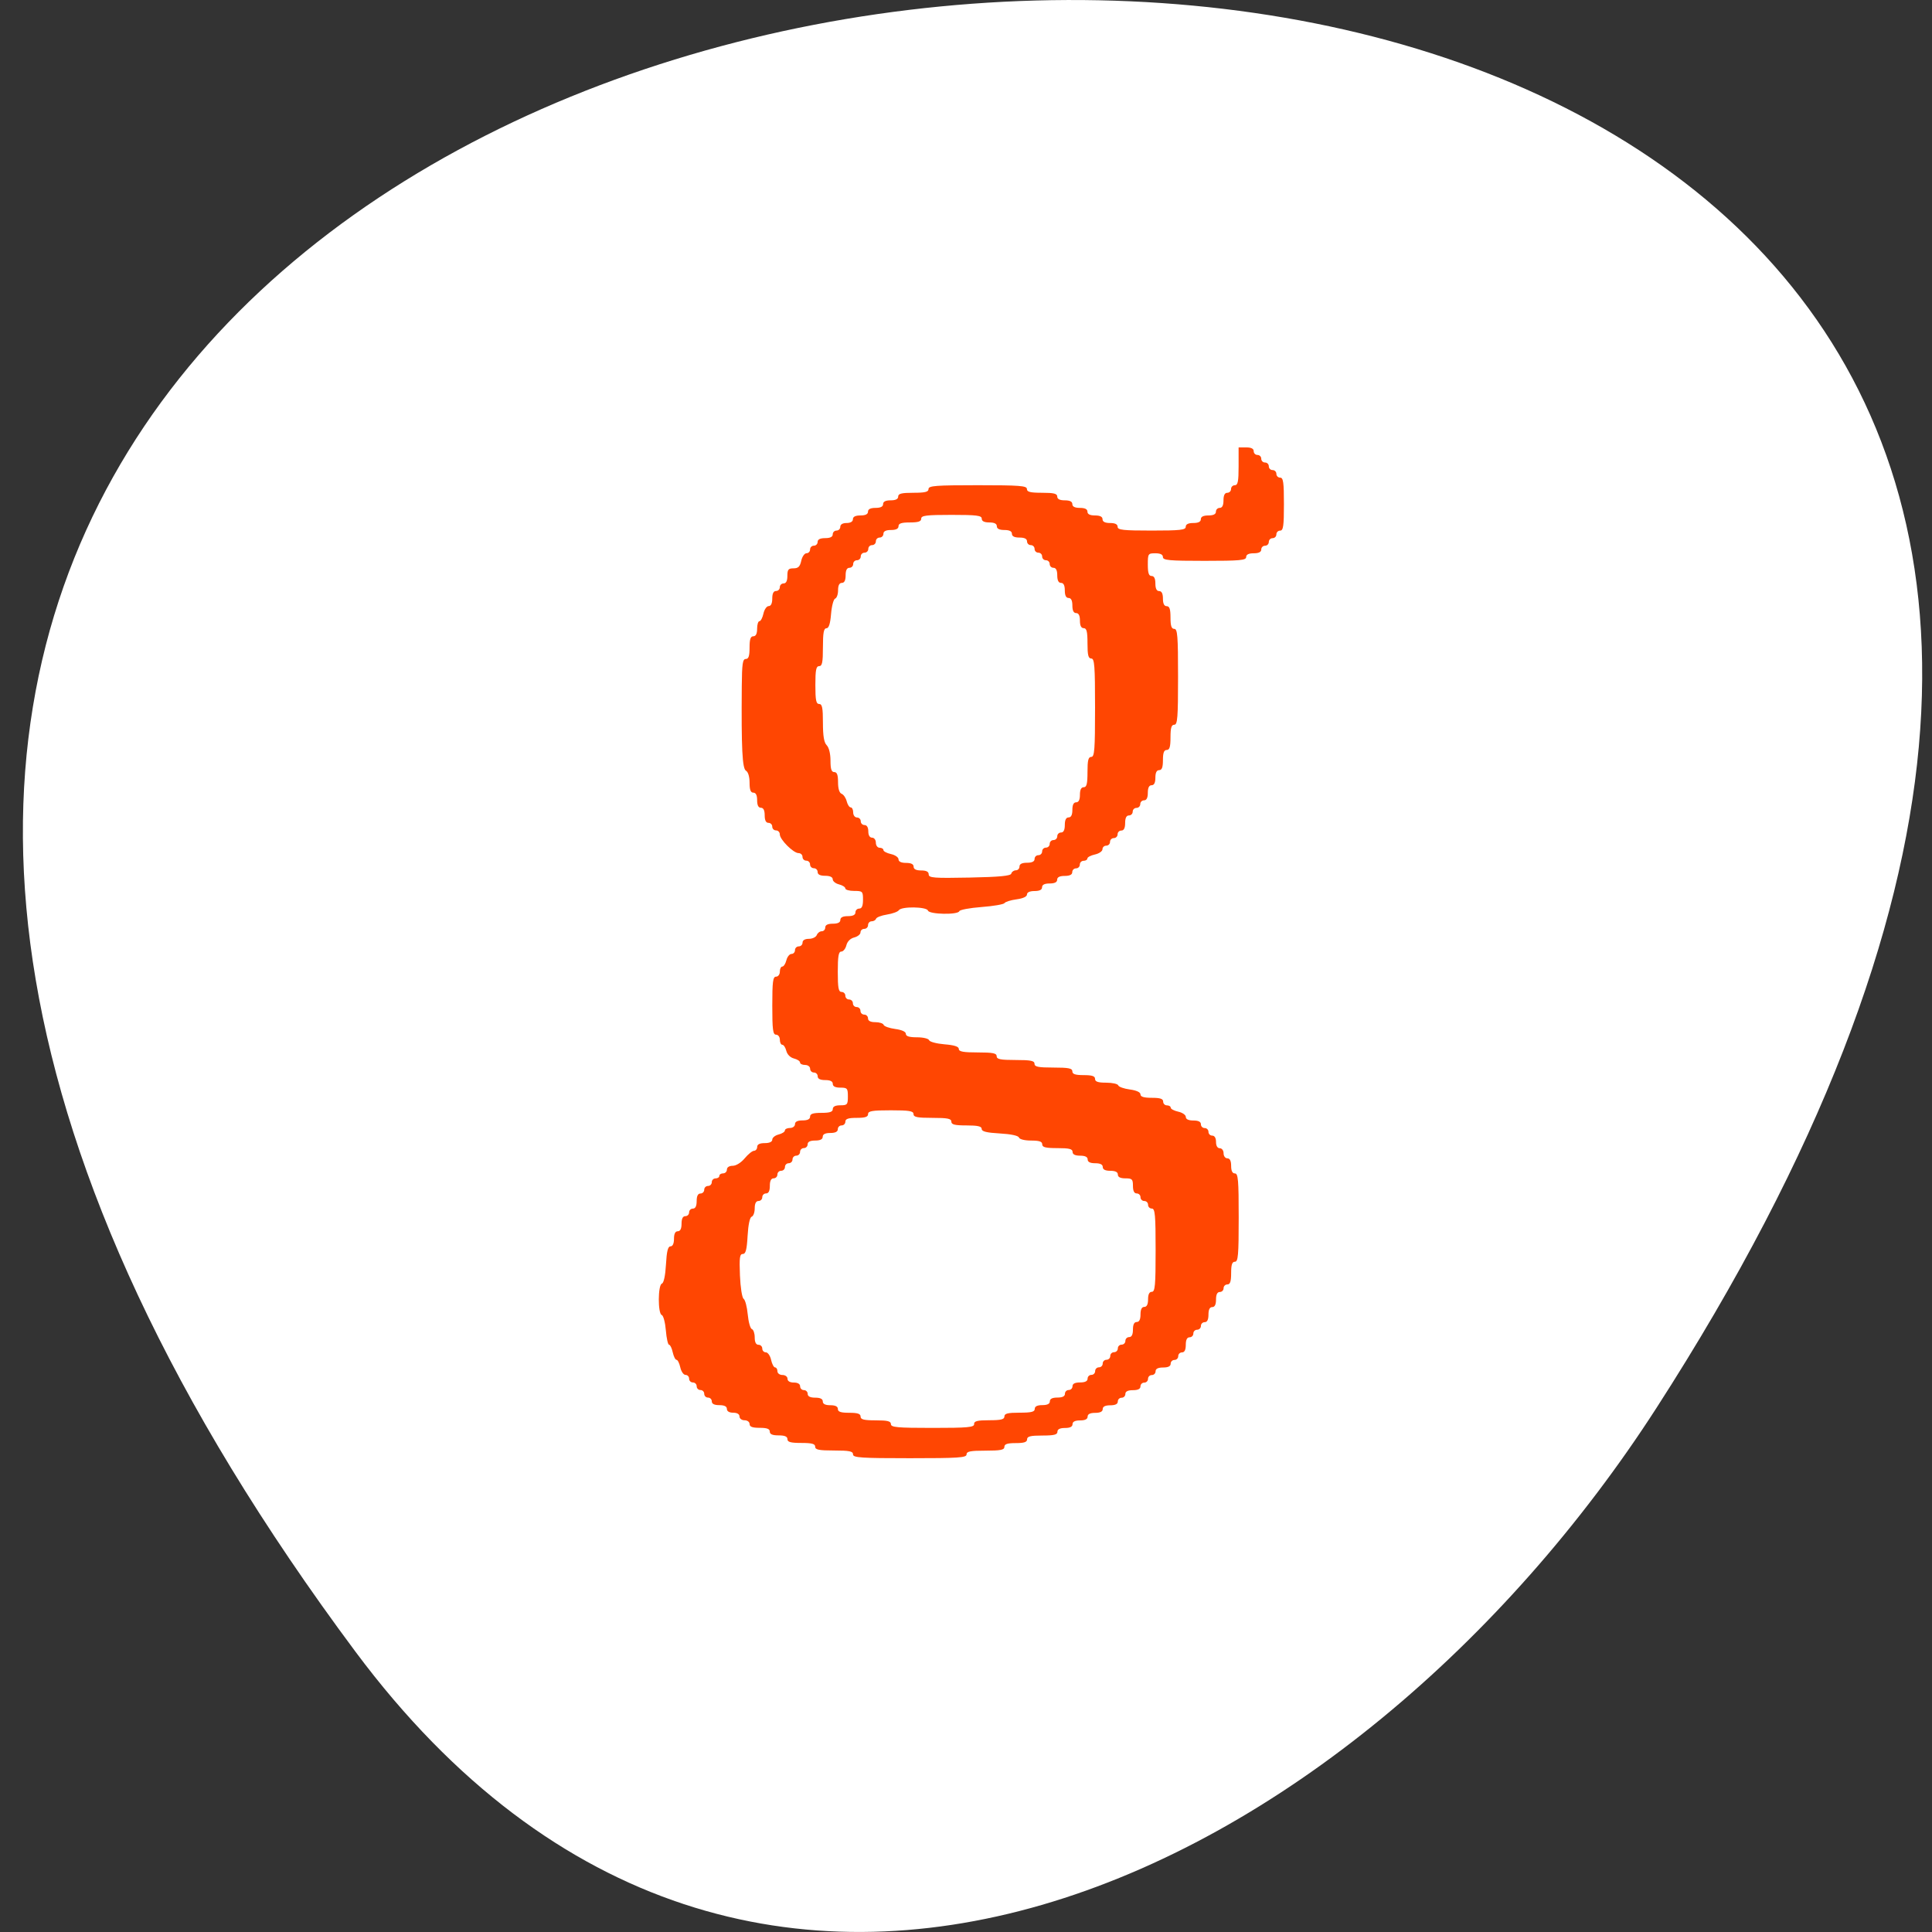 <svg xmlns="http://www.w3.org/2000/svg" viewBox="0 0 256 256"><rect x="0" y="0" width="256" height="256" fill="#333333" stroke="none"/><g transform="translate(0 -796.36)"><path d="m47.11 1015.23c-198.41-266.38 347.6-304.22 172.38-32.31-39.947 61.991-119.83 102.86-172.38 32.31" style="fill:#fff;color:#000"/><path d="m 113.03 192.7 c 0 -0.401 -0.501 -0.501 -2.507 -0.501 -2.01 0 -2.507 -0.1 -2.507 -0.501 0 -0.385 -0.427 -0.501 -1.838 -0.501 -1.411 0 -1.838 -0.116 -1.838 -0.501 0 -0.35 -0.353 -0.501 -1.17 -0.501 -0.817 0 -1.17 -0.151 -1.17 -0.501 0 -0.362 -0.371 -0.501 -1.337 -0.501 -0.966 0 -1.337 -0.139 -1.337 -0.501 0 -0.279 -0.297 -0.501 -0.669 -0.501 -0.371 0 -0.669 -0.223 -0.669 -0.501 0 -0.312 -0.316 -0.501 -0.836 -0.501 -0.52 0 -0.836 -0.189 -0.836 -0.501 0 -0.334 -0.334 -0.501 -1 -0.501 -0.669 0 -1 -0.167 -1 -0.501 0 -0.276 -0.226 -0.501 -0.501 -0.501 -0.276 0 -0.501 -0.226 -0.501 -0.501 0 -0.276 -0.226 -0.501 -0.501 -0.501 -0.276 0 -0.501 -0.226 -0.501 -0.501 0 -0.276 -0.226 -0.501 -0.501 -0.501 -0.276 0 -0.501 -0.226 -0.501 -0.501 0 -0.276 -0.214 -0.501 -0.475 -0.501 -0.261 0 -0.574 -0.451 -0.695 -1 -0.121 -0.552 -0.347 -1 -0.501 -1 -0.155 0 -0.38 -0.451 -0.501 -1 -0.121 -0.552 -0.34 -1 -0.487 -1 -0.146 0 -0.337 -0.857 -0.424 -1.905 -0.087 -1.048 -0.331 -1.963 -0.543 -2.033 -0.531 -0.177 -0.514 -3.985 0.019 -4.162 0.247 -0.082 0.456 -1.065 0.539 -2.535 0.099 -1.759 0.26 -2.4 0.599 -2.4 0.292 0 0.464 -0.371 0.464 -1 0 -0.669 0.167 -1 0.501 -1 0.334 0 0.501 -0.334 0.501 -1 0 -0.669 0.167 -1 0.501 -1 0.276 0 0.501 -0.226 0.501 -0.501 0 -0.276 0.226 -0.501 0.501 -0.501 0.334 0 0.501 -0.334 0.501 -1 0 -0.669 0.167 -1 0.501 -1 0.276 0 0.501 -0.226 0.501 -0.501 0 -0.276 0.226 -0.501 0.501 -0.501 0.276 0 0.501 -0.226 0.501 -0.501 0 -0.276 0.226 -0.501 0.501 -0.501 0.276 0 0.501 -0.15 0.501 -0.334 0 -0.184 0.226 -0.334 0.501 -0.334 0.276 0 0.501 -0.226 0.501 -0.501 0 -0.3 0.308 -0.501 0.768 -0.501 0.443 0 1.115 -0.418 1.588 -0.989 0.451 -0.544 1.01 -0.995 1.238 -1 0.23 -0.008 0.418 -0.24 0.418 -0.516 0 -0.334 0.334 -0.501 1 -0.501 0.634 0 1 -0.171 1 -0.465 0 -0.256 0.376 -0.56 0.836 -0.675 0.46 -0.115 0.836 -0.357 0.836 -0.538 0 -0.18 0.301 -0.328 0.669 -0.328 0.371 0 0.669 -0.223 0.669 -0.501 0 -0.334 0.334 -0.501 1 -0.501 0.669 0 1 -0.167 1 -0.501 0 -0.371 0.39 -0.501 1.504 -0.501 1.114 0 1.504 -0.13 1.504 -0.501 0 -0.334 0.334 -0.501 1 -0.501 0.923 0 1 -0.093 1 -1.17 0 -1.077 -0.08 -1.17 -1 -1.17 -0.669 0 -1 -0.167 -1 -0.501 0 -0.334 -0.334 -0.501 -1 -0.501 -0.669 0 -1 -0.167 -1 -0.501 0 -0.276 -0.226 -0.501 -0.501 -0.501 -0.276 0 -0.501 -0.226 -0.501 -0.501 0 -0.279 -0.297 -0.501 -0.669 -0.501 -0.368 0 -0.669 -0.148 -0.669 -0.328 0 -0.18 -0.363 -0.419 -0.807 -0.53 -0.481 -0.121 -0.889 -0.529 -1.01 -1.01 -0.111 -0.444 -0.35 -0.807 -0.53 -0.807 -0.18 0 -0.328 -0.301 -0.328 -0.669 0 -0.371 -0.223 -0.669 -0.501 -0.669 -0.417 0 -0.501 -0.65 -0.501 -3.844 0 -3.194 0.085 -3.844 0.501 -3.844 0.279 0 0.501 -0.297 0.501 -0.669 0 -0.368 0.148 -0.669 0.328 -0.669 0.18 0 0.422 -0.376 0.538 -0.836 0.115 -0.46 0.419 -0.836 0.675 -0.836 0.256 0 0.465 -0.226 0.465 -0.501 0 -0.276 0.226 -0.501 0.501 -0.501 0.276 0 0.501 -0.226 0.501 -0.501 0 -0.314 0.317 -0.501 0.846 -0.501 0.465 0 0.933 -0.226 1.039 -0.501 0.106 -0.276 0.402 -0.501 0.658 -0.501 0.256 0 0.466 -0.226 0.466 -0.501 0 -0.334 0.334 -0.501 1 -0.501 0.669 0 1 -0.167 1 -0.501 0 -0.334 0.334 -0.501 1 -0.501 0.669 0 1 -0.167 1 -0.501 0 -0.276 0.226 -0.501 0.501 -0.501 0.35 0 0.501 -0.353 0.501 -1.17 0 -1.114 -0.056 -1.17 -1.17 -1.17 -0.643 0 -1.17 -0.148 -1.17 -0.328 0 -0.18 -0.376 -0.422 -0.836 -0.538 -0.46 -0.115 -0.836 -0.419 -0.836 -0.675 0 -0.294 -0.369 -0.465 -1 -0.465 -0.669 0 -1 -0.167 -1 -0.501 0 -0.276 -0.226 -0.501 -0.501 -0.501 -0.276 0 -0.501 -0.226 -0.501 -0.501 0 -0.276 -0.226 -0.501 -0.501 -0.501 -0.276 0 -0.501 -0.226 -0.501 -0.501 0 -0.276 -0.237 -0.501 -0.527 -0.501 -0.683 0 -2.481 -1.798 -2.481 -2.481 0 -0.29 -0.226 -0.527 -0.501 -0.527 -0.276 0 -0.501 -0.226 -0.501 -0.501 0 -0.276 -0.226 -0.501 -0.501 -0.501 -0.334 0 -0.501 -0.334 -0.501 -1 0 -0.669 -0.167 -1 -0.501 -1 -0.334 0 -0.501 -0.334 -0.501 -1 0 -0.669 -0.167 -1 -0.501 -1 -0.361 0 -0.501 -0.37 -0.501 -1.32 0 -0.792 -0.19 -1.427 -0.475 -1.588 -0.491 -0.276 -0.623 -2.936 -0.557 -11.214 0.024 -2.958 0.117 -3.593 0.53 -3.593 0.371 0 0.501 -0.39 0.501 -1.504 0 -1.114 0.13 -1.504 0.501 -1.504 0.334 0 0.501 -0.334 0.501 -1 0 -0.552 0.138 -1 0.308 -1 0.169 0 0.407 -0.451 0.528 -1 0.121 -0.552 0.434 -1 0.695 -1 0.305 0 0.475 -0.359 0.475 -1 0 -0.669 0.167 -1 0.501 -1 0.276 0 0.501 -0.226 0.501 -0.501 0 -0.276 0.226 -0.501 0.501 -0.501 0.334 0 0.501 -0.334 0.501 -1 0 -0.838 0.133 -1 0.809 -1 0.627 0 0.859 -0.225 1.029 -1 0.121 -0.552 0.434 -1 0.695 -1 0.261 0 0.475 -0.226 0.475 -0.501 0 -0.276 0.226 -0.501 0.501 -0.501 0.276 0 0.501 -0.226 0.501 -0.501 0 -0.334 0.334 -0.501 1 -0.501 0.669 0 1 -0.167 1 -0.501 0 -0.276 0.226 -0.501 0.501 -0.501 0.276 0 0.501 -0.226 0.501 -0.501 0 -0.312 0.316 -0.501 0.836 -0.501 0.52 0 0.836 -0.189 0.836 -0.501 0 -0.334 0.334 -0.501 1 -0.501 0.669 0 1 -0.167 1 -0.501 0 -0.334 0.334 -0.501 1 -0.501 0.669 0 1 -0.167 1 -0.501 0 -0.334 0.334 -0.501 1 -0.501 0.669 0 1 -0.167 1 -0.501 0 -0.39 0.446 -0.501 2.01 -0.501 1.56 0 2.01 -0.111 2.01 -0.501 0 -0.429 0.947 -0.501 6.518 -0.501 5.571 0 6.518 0.073 6.518 0.501 0 0.39 0.446 0.501 2.01 0.501 1.56 0 2.01 0.111 2.01 0.501 0 0.334 0.334 0.501 1 0.501 0.669 0 1 0.167 1 0.501 0 0.334 0.334 0.501 1 0.501 0.669 0 1 0.167 1 0.501 0 0.334 0.334 0.501 1 0.501 0.669 0 1 0.167 1 0.501 0 0.334 0.334 0.501 1 0.501 0.669 0 1 0.167 1 0.501 0 0.421 0.724 0.501 4.513 0.501 3.788 0 4.513 -0.08 4.513 -0.501 0 -0.334 0.334 -0.501 1 -0.501 0.669 0 1 -0.167 1 -0.501 0 -0.334 0.334 -0.501 1 -0.501 0.669 0 1 -0.167 1 -0.501 0 -0.276 0.226 -0.501 0.501 -0.501 0.334 0 0.501 -0.334 0.501 -1 0 -0.669 0.167 -1 0.501 -1 0.276 0 0.501 -0.226 0.501 -0.501 0 -0.276 0.226 -0.501 0.501 -0.501 0.401 0 0.501 -0.501 0.501 -2.507 v -2.507 h 1 c 0.669 0 1 0.167 1 0.501 0 0.276 0.226 0.501 0.501 0.501 0.276 0 0.501 0.226 0.501 0.501 0 0.276 0.226 0.501 0.501 0.501 0.276 0 0.501 0.226 0.501 0.501 0 0.276 0.226 0.501 0.501 0.501 0.276 0 0.501 0.226 0.501 0.501 0 0.276 0.226 0.501 0.501 0.501 0.414 0 0.501 0.613 0.501 3.51 0 2.897 -0.088 3.51 -0.501 3.51 -0.276 0 -0.501 0.226 -0.501 0.501 0 0.276 -0.226 0.501 -0.501 0.501 -0.276 0 -0.501 0.226 -0.501 0.501 0 0.276 -0.226 0.501 -0.501 0.501 -0.276 0 -0.501 0.226 -0.501 0.501 0 0.334 -0.334 0.501 -1 0.501 -0.669 0 -1 0.167 -1 0.501 0 0.425 -0.836 0.501 -5.515 0.501 -4.68 0 -5.515 -0.076 -5.515 -0.501 0 -0.334 -0.334 -0.501 -1 -0.501 -0.966 0 -1 0.056 -1 1.504 0 1.114 0.13 1.504 0.501 1.504 0.334 0 0.501 0.334 0.501 1 0 0.669 0.167 1 0.501 1 0.334 0 0.501 0.334 0.501 1 0 0.669 0.167 1 0.501 1 0.371 0 0.501 0.39 0.501 1.504 0 1.114 0.13 1.504 0.501 1.504 0.428 0 0.501 0.928 0.501 6.351 0 5.422 -0.073 6.351 -0.501 6.351 -0.379 0 -0.501 0.409 -0.501 1.671 0 1.263 -0.123 1.671 -0.501 1.671 -0.362 0 -0.501 0.371 -0.501 1.337 0 0.966 -0.139 1.337 -0.501 1.337 -0.334 0 -0.501 0.334 -0.501 1 0 0.669 -0.167 1 -0.501 1 -0.334 0 -0.501 0.334 -0.501 1 0 0.669 -0.167 1 -0.501 1 -0.276 0 -0.501 0.226 -0.501 0.501 0 0.276 -0.226 0.501 -0.501 0.501 -0.276 0 -0.501 0.226 -0.501 0.501 0 0.276 -0.226 0.501 -0.501 0.501 -0.334 0 -0.501 0.334 -0.501 1 0 0.669 -0.167 1 -0.501 1 -0.276 0 -0.501 0.226 -0.501 0.501 0 0.276 -0.226 0.501 -0.501 0.501 -0.276 0 -0.501 0.226 -0.501 0.501 0 0.276 -0.226 0.501 -0.501 0.501 -0.276 0 -0.501 0.214 -0.501 0.475 0 0.261 -0.451 0.574 -1 0.695 -0.552 0.121 -1 0.359 -1 0.528 0 0.169 -0.226 0.308 -0.501 0.308 -0.276 0 -0.501 0.226 -0.501 0.501 0 0.276 -0.226 0.501 -0.501 0.501 -0.276 0 -0.501 0.226 -0.501 0.501 0 0.334 -0.334 0.501 -1 0.501 -0.669 0 -1 0.167 -1 0.501 0 0.334 -0.334 0.501 -1 0.501 -0.669 0 -1 0.167 -1 0.501 0 0.334 -0.334 0.501 -1 0.501 -0.626 0 -1 0.172 -1 0.457 0 0.284 -0.527 0.528 -1.385 0.643 -0.762 0.102 -1.476 0.325 -1.588 0.495 -0.111 0.17 -1.48 0.405 -3.042 0.523 -1.562 0.118 -2.891 0.366 -2.953 0.552 -0.168 0.504 -3.982 0.431 -4.152 -0.079 -0.175 -0.525 -3.519 -0.57 -3.856 -0.052 -0.131 0.201 -0.839 0.461 -1.573 0.577 -0.734 0.116 -1.386 0.365 -1.448 0.553 -0.063 0.188 -0.327 0.342 -0.588 0.342 -0.26 0 -0.474 0.226 -0.474 0.501 0 0.276 -0.226 0.501 -0.501 0.501 -0.276 0 -0.501 0.209 -0.501 0.465 0 0.256 -0.374 0.559 -0.831 0.674 -0.512 0.129 -0.91 0.527 -1.039 1.039 -0.115 0.457 -0.418 0.831 -0.674 0.831 -0.359 0 -0.465 0.613 -0.465 2.674 0 2.154 0.097 2.674 0.501 2.674 0.276 0 0.501 0.226 0.501 0.501 0 0.276 0.226 0.501 0.501 0.501 0.276 0 0.501 0.226 0.501 0.501 0 0.276 0.226 0.501 0.501 0.501 0.276 0 0.501 0.226 0.501 0.501 0 0.276 0.226 0.501 0.501 0.501 0.276 0 0.501 0.226 0.501 0.501 0 0.331 0.331 0.501 0.975 0.501 0.536 0 1.028 0.16 1.094 0.356 0.065 0.196 0.755 0.441 1.532 0.545 0.881 0.118 1.413 0.362 1.413 0.647 0 0.318 0.45 0.457 1.476 0.457 0.816 0 1.534 0.172 1.605 0.385 0.07 0.212 0.986 0.456 2.033 0.543 1.318 0.109 1.905 0.3 1.905 0.618 0 0.35 0.602 0.46 2.507 0.46 2.01 0 2.507 0.1 2.507 0.501 0 0.401 0.501 0.501 2.507 0.501 2.01 0 2.507 0.1 2.507 0.501 0 0.401 0.501 0.501 2.507 0.501 2.01 0 2.507 0.1 2.507 0.501 0 0.371 0.39 0.501 1.504 0.501 1.114 0 1.504 0.13 1.504 0.501 0 0.37 0.387 0.501 1.476 0.501 0.812 0 1.53 0.16 1.595 0.356 0.065 0.196 0.755 0.441 1.532 0.545 0.881 0.118 1.413 0.362 1.413 0.647 0 0.319 0.454 0.457 1.504 0.457 1.114 0 1.504 0.13 1.504 0.501 0 0.276 0.226 0.501 0.501 0.501 0.276 0 0.501 0.138 0.501 0.308 0 0.169 0.451 0.407 1 0.528 0.552 0.121 1 0.434 1 0.695 0 0.305 0.359 0.475 1 0.475 0.669 0 1 0.167 1 0.501 0 0.276 0.226 0.501 0.501 0.501 0.276 0 0.501 0.226 0.501 0.501 0 0.276 0.226 0.501 0.501 0.501 0.312 0 0.501 0.316 0.501 0.836 0 0.52 0.189 0.836 0.501 0.836 0.279 0 0.501 0.297 0.501 0.669 0 0.371 0.223 0.669 0.501 0.669 0.334 0 0.501 0.334 0.501 1 0 0.669 0.167 1 0.501 1 0.427 0 0.501 0.873 0.501 5.85 0 4.977 -0.075 5.85 -0.501 5.85 -0.371 0 -0.501 0.39 -0.501 1.504 0 1.114 -0.13 1.504 -0.501 1.504 -0.276 0 -0.501 0.226 -0.501 0.501 0 0.276 -0.226 0.501 -0.501 0.501 -0.334 0 -0.501 0.334 -0.501 1 0 0.669 -0.167 1 -0.501 1 -0.334 0 -0.501 0.334 -0.501 1 0 0.669 -0.167 1 -0.501 1 -0.276 0 -0.501 0.226 -0.501 0.501 0 0.276 -0.226 0.501 -0.501 0.501 -0.276 0 -0.501 0.226 -0.501 0.501 0 0.276 -0.226 0.501 -0.501 0.501 -0.334 0 -0.501 0.334 -0.501 1 0 0.669 -0.167 1 -0.501 1 -0.276 0 -0.501 0.226 -0.501 0.501 0 0.276 -0.226 0.501 -0.501 0.501 -0.276 0 -0.501 0.226 -0.501 0.501 0 0.334 -0.334 0.501 -1 0.501 -0.669 0 -1 0.167 -1 0.501 0 0.276 -0.226 0.501 -0.501 0.501 -0.276 0 -0.501 0.226 -0.501 0.501 0 0.276 -0.226 0.501 -0.501 0.501 -0.276 0 -0.501 0.226 -0.501 0.501 0 0.334 -0.334 0.501 -1 0.501 -0.669 0 -1 0.167 -1 0.501 0 0.276 -0.226 0.501 -0.501 0.501 -0.276 0 -0.501 0.226 -0.501 0.501 0 0.334 -0.334 0.501 -1 0.501 -0.669 0 -1 0.167 -1 0.501 0 0.334 -0.334 0.501 -1 0.501 -0.669 0 -1 0.167 -1 0.501 0 0.334 -0.334 0.501 -1 0.501 -0.669 0 -1 0.167 -1 0.501 0 0.334 -0.334 0.501 -1 0.501 -0.669 0 -1 0.167 -1 0.501 0 0.39 -0.446 0.501 -2.01 0.501 -1.56 0 -2.01 0.111 -2.01 0.501 0 0.371 -0.39 0.501 -1.504 0.501 -1.114 0 -1.504 0.13 -1.504 0.501 0 0.401 -0.501 0.501 -2.507 0.501 -2.01 0 -2.507 0.1 -2.507 0.501 0 0.431 -1.058 0.501 -7.521 0.501 -6.462 0 -7.521 -0.071 -7.521 -0.501 z m 16.04 -4.01 c 0 -0.39 0.446 -0.501 2.01 -0.501 1.56 0 2.01 -0.111 2.01 -0.501 0 -0.39 0.446 -0.501 2.01 -0.501 1.56 0 2.01 -0.111 2.01 -0.501 0 -0.334 0.334 -0.501 1 -0.501 0.669 0 1 -0.167 1 -0.501 0 -0.334 0.334 -0.501 1 -0.501 0.669 0 1 -0.167 1 -0.501 0 -0.276 0.226 -0.501 0.501 -0.501 0.276 0 0.501 -0.226 0.501 -0.501 0 -0.334 0.334 -0.501 1 -0.501 0.669 0 1 -0.167 1 -0.501 0 -0.276 0.226 -0.501 0.501 -0.501 0.276 0 0.501 -0.226 0.501 -0.501 0 -0.276 0.226 -0.501 0.501 -0.501 0.276 0 0.501 -0.226 0.501 -0.501 0 -0.276 0.226 -0.501 0.501 -0.501 0.276 0 0.501 -0.226 0.501 -0.501 0 -0.276 0.226 -0.501 0.501 -0.501 0.276 0 0.501 -0.226 0.501 -0.501 0 -0.276 0.226 -0.501 0.501 -0.501 0.276 0 0.501 -0.226 0.501 -0.501 0 -0.276 0.226 -0.501 0.501 -0.501 0.334 0 0.501 -0.334 0.501 -1 0 -0.669 0.167 -1 0.501 -1 0.334 0 0.501 -0.334 0.501 -1 0 -0.669 0.167 -1 0.501 -1 0.334 0 0.501 -0.334 0.501 -1 0 -0.669 0.167 -1 0.501 -1 0.425 0 0.501 -0.836 0.501 -5.515 0 -4.68 -0.076 -5.515 -0.501 -5.515 -0.276 0 -0.501 -0.226 -0.501 -0.501 0 -0.276 -0.226 -0.501 -0.501 -0.501 -0.276 0 -0.501 -0.226 -0.501 -0.501 0 -0.276 -0.226 -0.501 -0.501 -0.501 -0.334 0 -0.501 -0.334 -0.501 -1 0 -0.891 -0.111 -1 -1 -1 -0.669 0 -1 -0.167 -1 -0.501 0 -0.334 -0.334 -0.501 -1 -0.501 -0.669 0 -1 -0.167 -1 -0.501 0 -0.334 -0.334 -0.501 -1 -0.501 -0.669 0 -1 -0.167 -1 -0.501 0 -0.334 -0.334 -0.501 -1 -0.501 -0.669 0 -1 -0.167 -1 -0.501 0 -0.39 -0.446 -0.501 -2.01 -0.501 -1.56 0 -2.01 -0.111 -2.01 -0.501 0 -0.37 -0.387 -0.501 -1.476 -0.501 -0.856 0 -1.533 -0.17 -1.611 -0.403 -0.082 -0.247 -1.065 -0.456 -2.535 -0.539 -1.759 -0.099 -2.4 -0.26 -2.4 -0.599 0 -0.344 -0.518 -0.464 -2.01 -0.464 -1.56 0 -2.01 -0.111 -2.01 -0.501 0 -0.401 -0.501 -0.501 -2.507 -0.501 -2.01 0 -2.507 -0.1 -2.507 -0.501 0 -0.409 -0.557 -0.501 -3.01 -0.501 -2.451 0 -3.01 0.093 -3.01 0.501 0 0.371 -0.39 0.501 -1.504 0.501 -1.114 0 -1.504 0.13 -1.504 0.501 0 0.276 -0.226 0.501 -0.501 0.501 -0.276 0 -0.501 0.226 -0.501 0.501 0 0.334 -0.334 0.501 -1 0.501 -0.669 0 -1 0.167 -1 0.501 0 0.334 -0.334 0.501 -1 0.501 -0.669 0 -1 0.167 -1 0.501 0 0.276 -0.226 0.501 -0.501 0.501 -0.276 0 -0.501 0.226 -0.501 0.501 0 0.276 -0.226 0.501 -0.501 0.501 -0.276 0 -0.501 0.226 -0.501 0.501 0 0.276 -0.226 0.501 -0.501 0.501 -0.276 0 -0.501 0.226 -0.501 0.501 0 0.276 -0.226 0.501 -0.501 0.501 -0.276 0 -0.501 0.226 -0.501 0.501 0 0.276 -0.226 0.501 -0.501 0.501 -0.334 0 -0.501 0.334 -0.501 1 0 0.669 -0.167 1 -0.501 1 -0.276 0 -0.501 0.226 -0.501 0.501 0 0.276 -0.226 0.501 -0.501 0.501 -0.331 0 -0.501 0.331 -0.501 0.975 0 0.536 -0.182 1.035 -0.403 1.109 -0.247 0.082 -0.456 1.065 -0.539 2.535 -0.104 1.843 -0.251 2.4 -0.634 2.4 -0.411 0 -0.477 0.496 -0.38 2.853 0.066 1.597 0.281 2.958 0.489 3.092 0.204 0.131 0.448 1.059 0.543 2.063 0.094 1 0.341 1.881 0.548 1.95 0.207 0.069 0.377 0.564 0.377 1.1 0 0.644 0.17 0.975 0.501 0.975 0.276 0 0.501 0.226 0.501 0.501 0 0.276 0.214 0.501 0.475 0.501 0.261 0 0.574 0.451 0.695 1 0.121 0.552 0.359 1 0.528 1 0.169 0 0.308 0.226 0.308 0.501 0 0.279 0.297 0.501 0.669 0.501 0.371 0 0.669 0.223 0.669 0.501 0 0.312 0.316 0.501 0.836 0.501 0.52 0 0.836 0.189 0.836 0.501 0 0.276 0.226 0.501 0.501 0.501 0.276 0 0.501 0.226 0.501 0.501 0 0.334 0.334 0.501 1 0.501 0.669 0 1 0.167 1 0.501 0 0.334 0.334 0.501 1 0.501 0.669 0 1 0.167 1 0.501 0 0.371 0.39 0.501 1.504 0.501 1.114 0 1.504 0.13 1.504 0.501 0 0.39 0.446 0.501 2.01 0.501 1.56 0 2.01 0.111 2.01 0.501 0 0.425 0.836 0.501 5.515 0.501 4.68 0 5.515 -0.076 5.515 -0.501 z m 4.931 -72.952 c 0.076 -0.23 0.352 -0.418 0.612 -0.418 0.26 0 0.474 -0.226 0.474 -0.501 0 -0.334 0.334 -0.501 1 -0.501 0.669 0 1 -0.167 1 -0.501 0 -0.276 0.226 -0.501 0.501 -0.501 0.276 0 0.501 -0.226 0.501 -0.501 0 -0.276 0.226 -0.501 0.501 -0.501 0.276 0 0.501 -0.226 0.501 -0.501 0 -0.276 0.226 -0.501 0.501 -0.501 0.276 0 0.501 -0.226 0.501 -0.501 0 -0.276 0.226 -0.501 0.501 -0.501 0.334 0 0.501 -0.334 0.501 -1 0 -0.669 0.167 -1 0.501 -1 0.334 0 0.501 -0.334 0.501 -1 0 -0.669 0.167 -1 0.501 -1 0.334 0 0.501 -0.334 0.501 -1 0 -0.669 0.167 -1 0.501 -1 0.39 0 0.501 -0.446 0.501 -2.01 0 -1.56 0.111 -2.01 0.501 -2.01 0.429 0 0.501 -0.947 0.501 -6.518 0 -5.571 -0.073 -6.518 -0.501 -6.518 -0.39 0 -0.501 -0.446 -0.501 -2.01 0 -1.56 -0.111 -2.01 -0.501 -2.01 -0.334 0 -0.501 -0.334 -0.501 -1 0 -0.669 -0.167 -1 -0.501 -1 -0.334 0 -0.501 -0.334 -0.501 -1 0 -0.669 -0.167 -1 -0.501 -1 -0.334 0 -0.501 -0.334 -0.501 -1 0 -0.669 -0.167 -1 -0.501 -1 -0.334 0 -0.501 -0.334 -0.501 -1 0 -0.669 -0.167 -1 -0.501 -1 -0.276 0 -0.501 -0.226 -0.501 -0.501 0 -0.276 -0.226 -0.501 -0.501 -0.501 -0.276 0 -0.501 -0.226 -0.501 -0.501 0 -0.276 -0.226 -0.501 -0.501 -0.501 -0.276 0 -0.501 -0.226 -0.501 -0.501 0 -0.276 -0.226 -0.501 -0.501 -0.501 -0.276 0 -0.501 -0.226 -0.501 -0.501 0 -0.334 -0.334 -0.501 -1 -0.501 -0.669 0 -1 -0.167 -1 -0.501 0 -0.334 -0.334 -0.501 -1 -0.501 -0.669 0 -1 -0.167 -1 -0.501 0 -0.334 -0.334 -0.501 -1 -0.501 -0.669 0 -1 -0.167 -1 -0.501 0 -0.418 -0.669 -0.501 -4.01 -0.501 -3.343 0 -4.01 0.084 -4.01 0.501 0 0.371 -0.39 0.501 -1.504 0.501 -1.114 0 -1.504 0.13 -1.504 0.501 0 0.334 -0.334 0.501 -1 0.501 -0.669 0 -1 0.167 -1 0.501 0 0.276 -0.226 0.501 -0.501 0.501 -0.276 0 -0.501 0.226 -0.501 0.501 0 0.276 -0.226 0.501 -0.501 0.501 -0.276 0 -0.501 0.226 -0.501 0.501 0 0.276 -0.226 0.501 -0.501 0.501 -0.276 0 -0.501 0.226 -0.501 0.501 0 0.276 -0.226 0.501 -0.501 0.501 -0.276 0 -0.501 0.226 -0.501 0.501 0 0.276 -0.226 0.501 -0.501 0.501 -0.334 0 -0.501 0.334 -0.501 1 0 0.669 -0.167 1 -0.501 1 -0.331 0 -0.501 0.331 -0.501 0.975 0 0.536 -0.173 1.033 -0.385 1.103 -0.212 0.071 -0.456 0.986 -0.543 2.033 -0.109 1.318 -0.3 1.905 -0.618 1.905 -0.35 0 -0.46 0.602 -0.46 2.507 0 2.01 -0.1 2.507 -0.501 2.507 -0.401 0 -0.501 0.501 -0.501 2.507 0 2.01 0.1 2.507 0.501 2.507 0.401 0 0.501 0.499 0.501 2.483 0 1.761 0.146 2.629 0.501 2.984 0.299 0.299 0.501 1.117 0.501 2.029 0 1.135 0.129 1.528 0.501 1.528 0.363 0 0.501 0.373 0.501 1.348 0 0.851 0.174 1.414 0.471 1.528 0.259 0.099 0.563 0.546 0.675 0.992 0.112 0.446 0.351 0.811 0.532 0.811 0.18 0 0.328 0.301 0.328 0.669 0 0.371 0.223 0.669 0.501 0.669 0.276 0 0.501 0.226 0.501 0.501 0 0.276 0.226 0.501 0.501 0.501 0.312 0 0.501 0.316 0.501 0.836 0 0.52 0.189 0.836 0.501 0.836 0.279 0 0.501 0.297 0.501 0.669 0 0.371 0.223 0.669 0.501 0.669 0.276 0 0.501 0.138 0.501 0.308 0 0.169 0.451 0.407 1 0.528 0.552 0.121 1 0.434 1 0.695 0 0.305 0.359 0.475 1 0.475 0.669 0 1 0.167 1 0.501 0 0.334 0.334 0.501 1 0.501 0.688 0 1 0.165 1 0.524 0 0.459 0.673 0.511 5.404 0.418 3.948 -0.078 5.442 -0.219 5.543 -0.524 z" transform="translate(0 796.36)" style="fill:#ff4500;opacity:0.99;fill-rule:evenodd"/></g></svg>